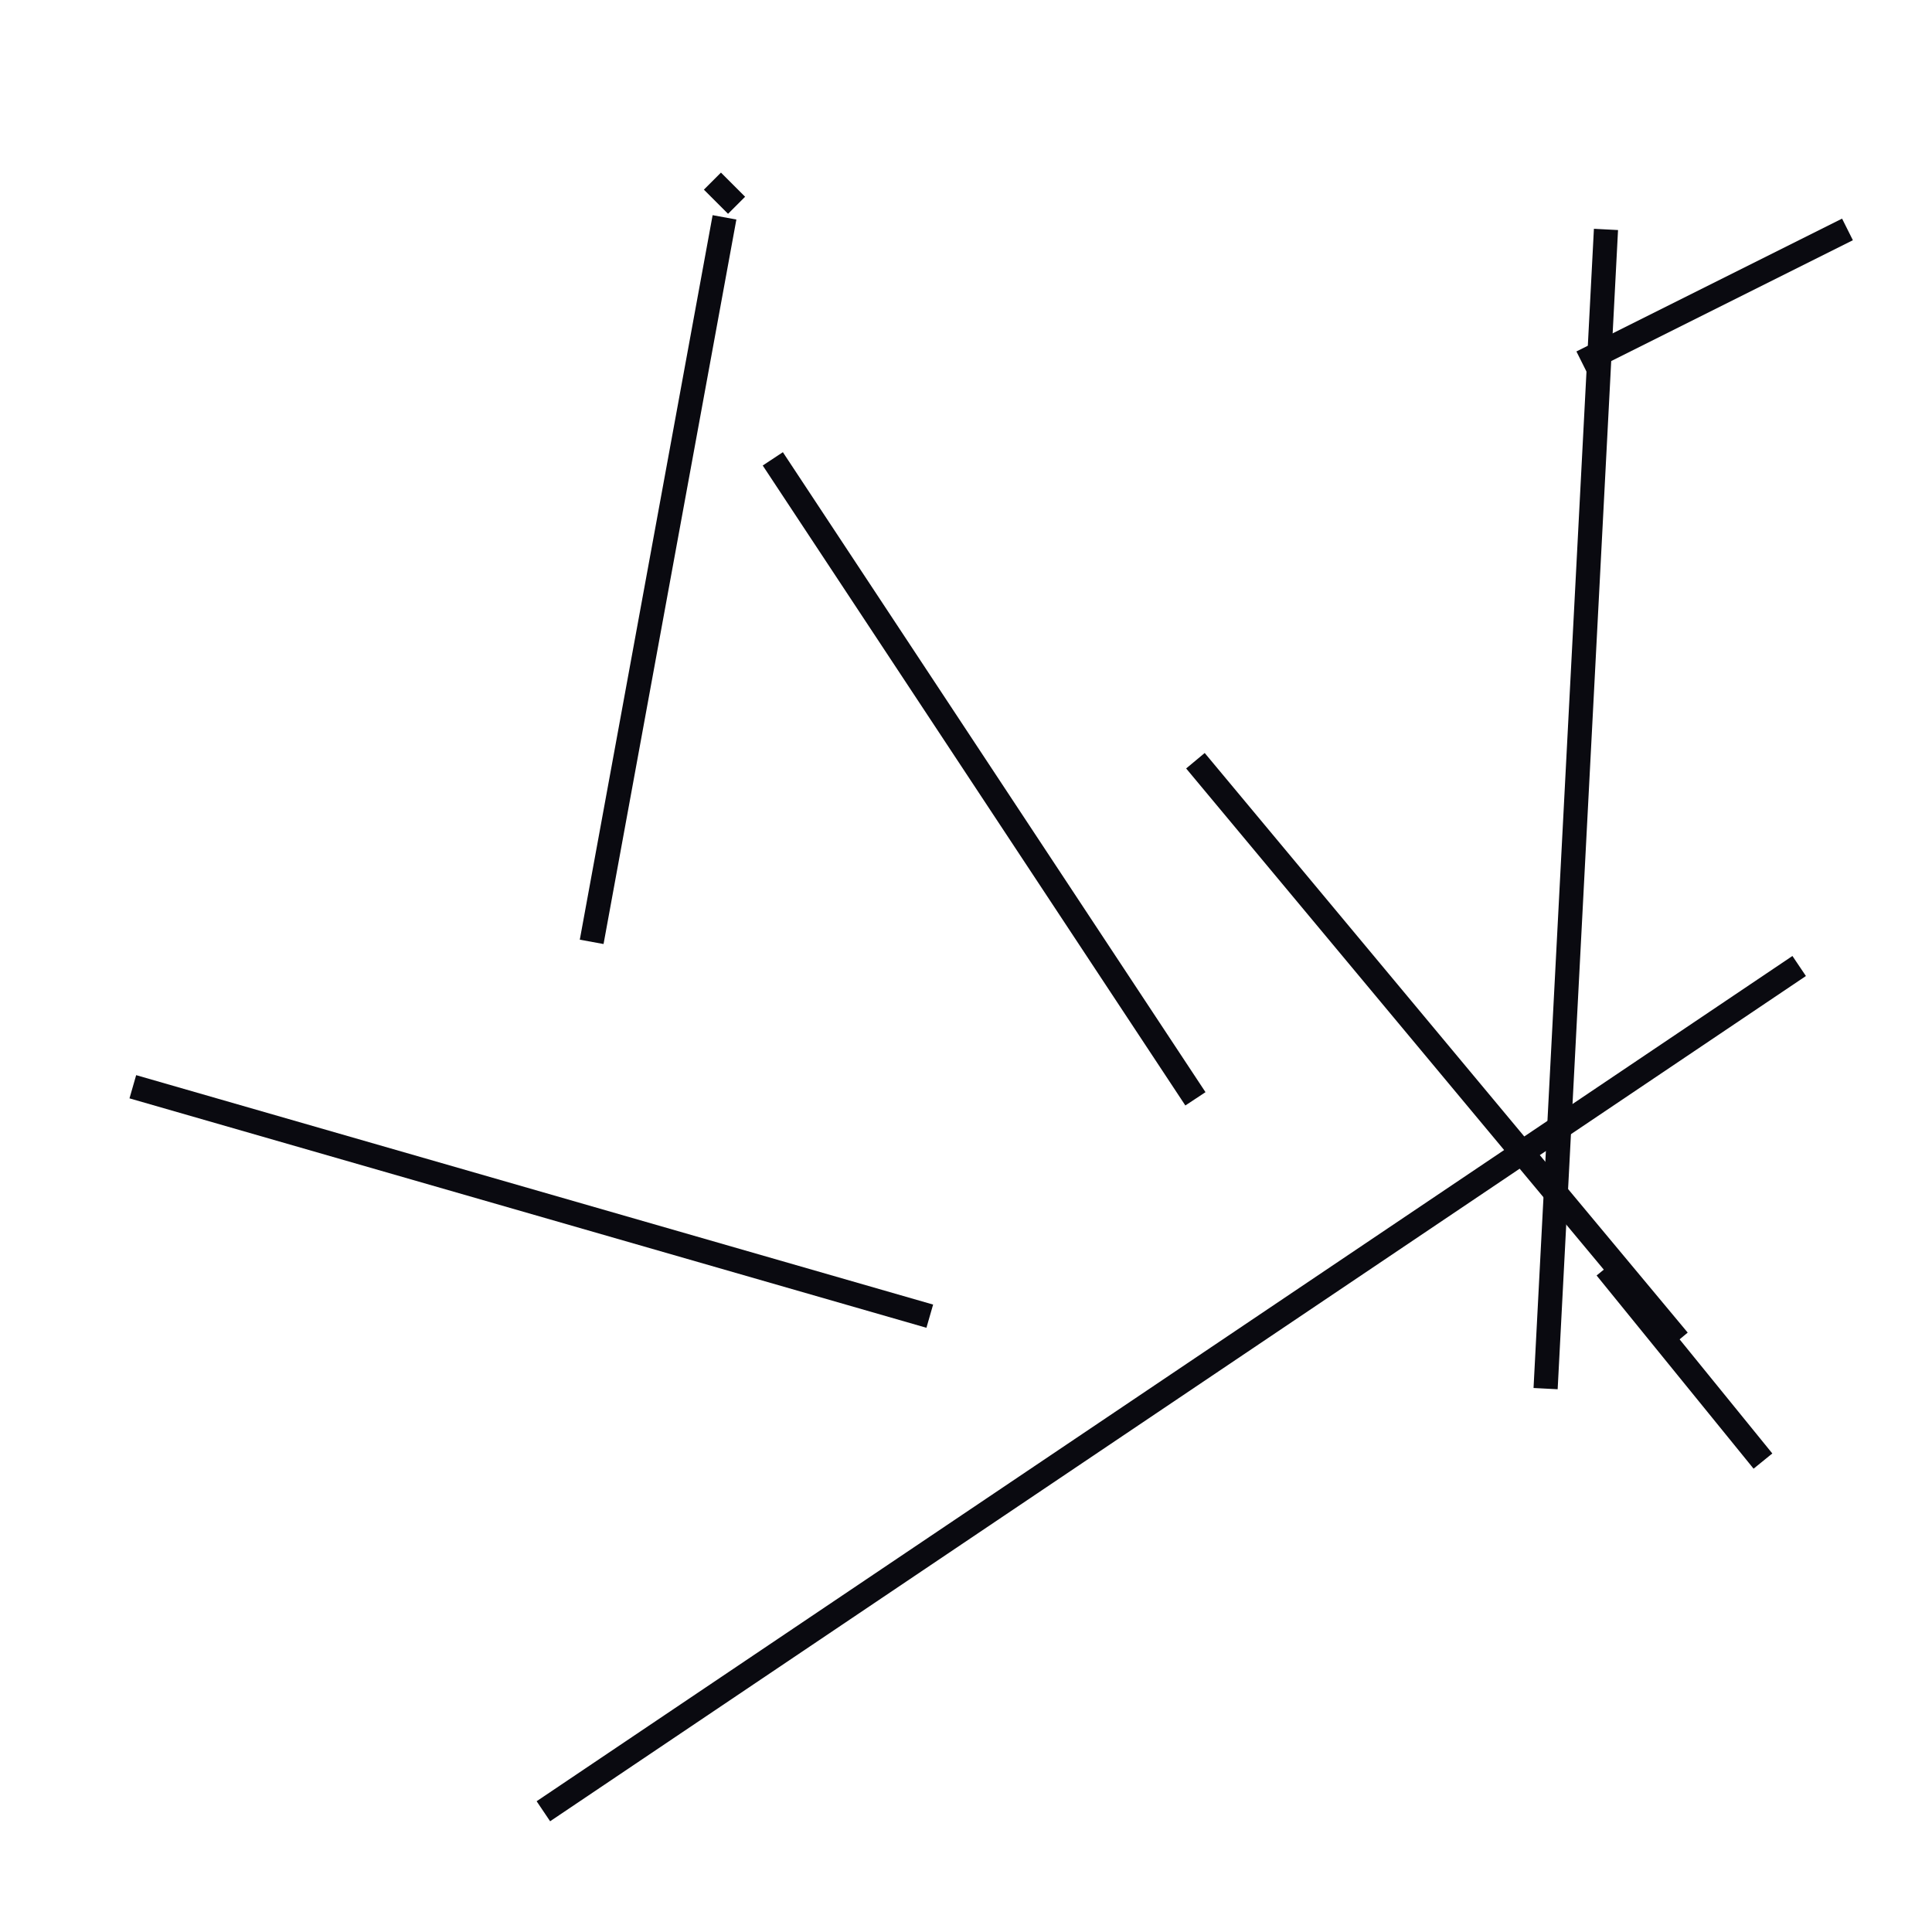 <?xml version="1.0" encoding="utf-8" ?>
<svg baseProfile="full" height="160" version="1.1" width="160" xmlns="http://www.w3.org/2000/svg" xmlns:ev="http://www.w3.org/2001/xml-events" xmlns:xlink="http://www.w3.org/1999/xlink"><defs /><line stroke="rgb(10,10,16)" stroke-width="2" x1="45" x2="149" y1="150" y2="80" /><line stroke="rgb(10,10,16)" stroke-width="2" x1="128" x2="133" y1="115" y2="19" /><line stroke="rgb(10,10,16)" stroke-width="2" x1="11" x2="77" y1="90" y2="109" /><line stroke="rgb(10,10,16)" stroke-width="2" x1="64" x2="99" y1="38" y2="91" /><line stroke="rgb(10,10,16)" stroke-width="2" x1="49" x2="60" y1="78" y2="18" /><line stroke="rgb(10,10,16)" stroke-width="2" x1="133" x2="146" y1="105" y2="121" /><line stroke="rgb(10,10,16)" stroke-width="2" x1="99" x2="139" y1="63" y2="111" /><line stroke="rgb(10,10,16)" stroke-width="2" x1="59" x2="61" y1="15" y2="17" /><line stroke="rgb(10,10,16)" stroke-width="2" x1="131" x2="153" y1="30" y2="19" /></svg>